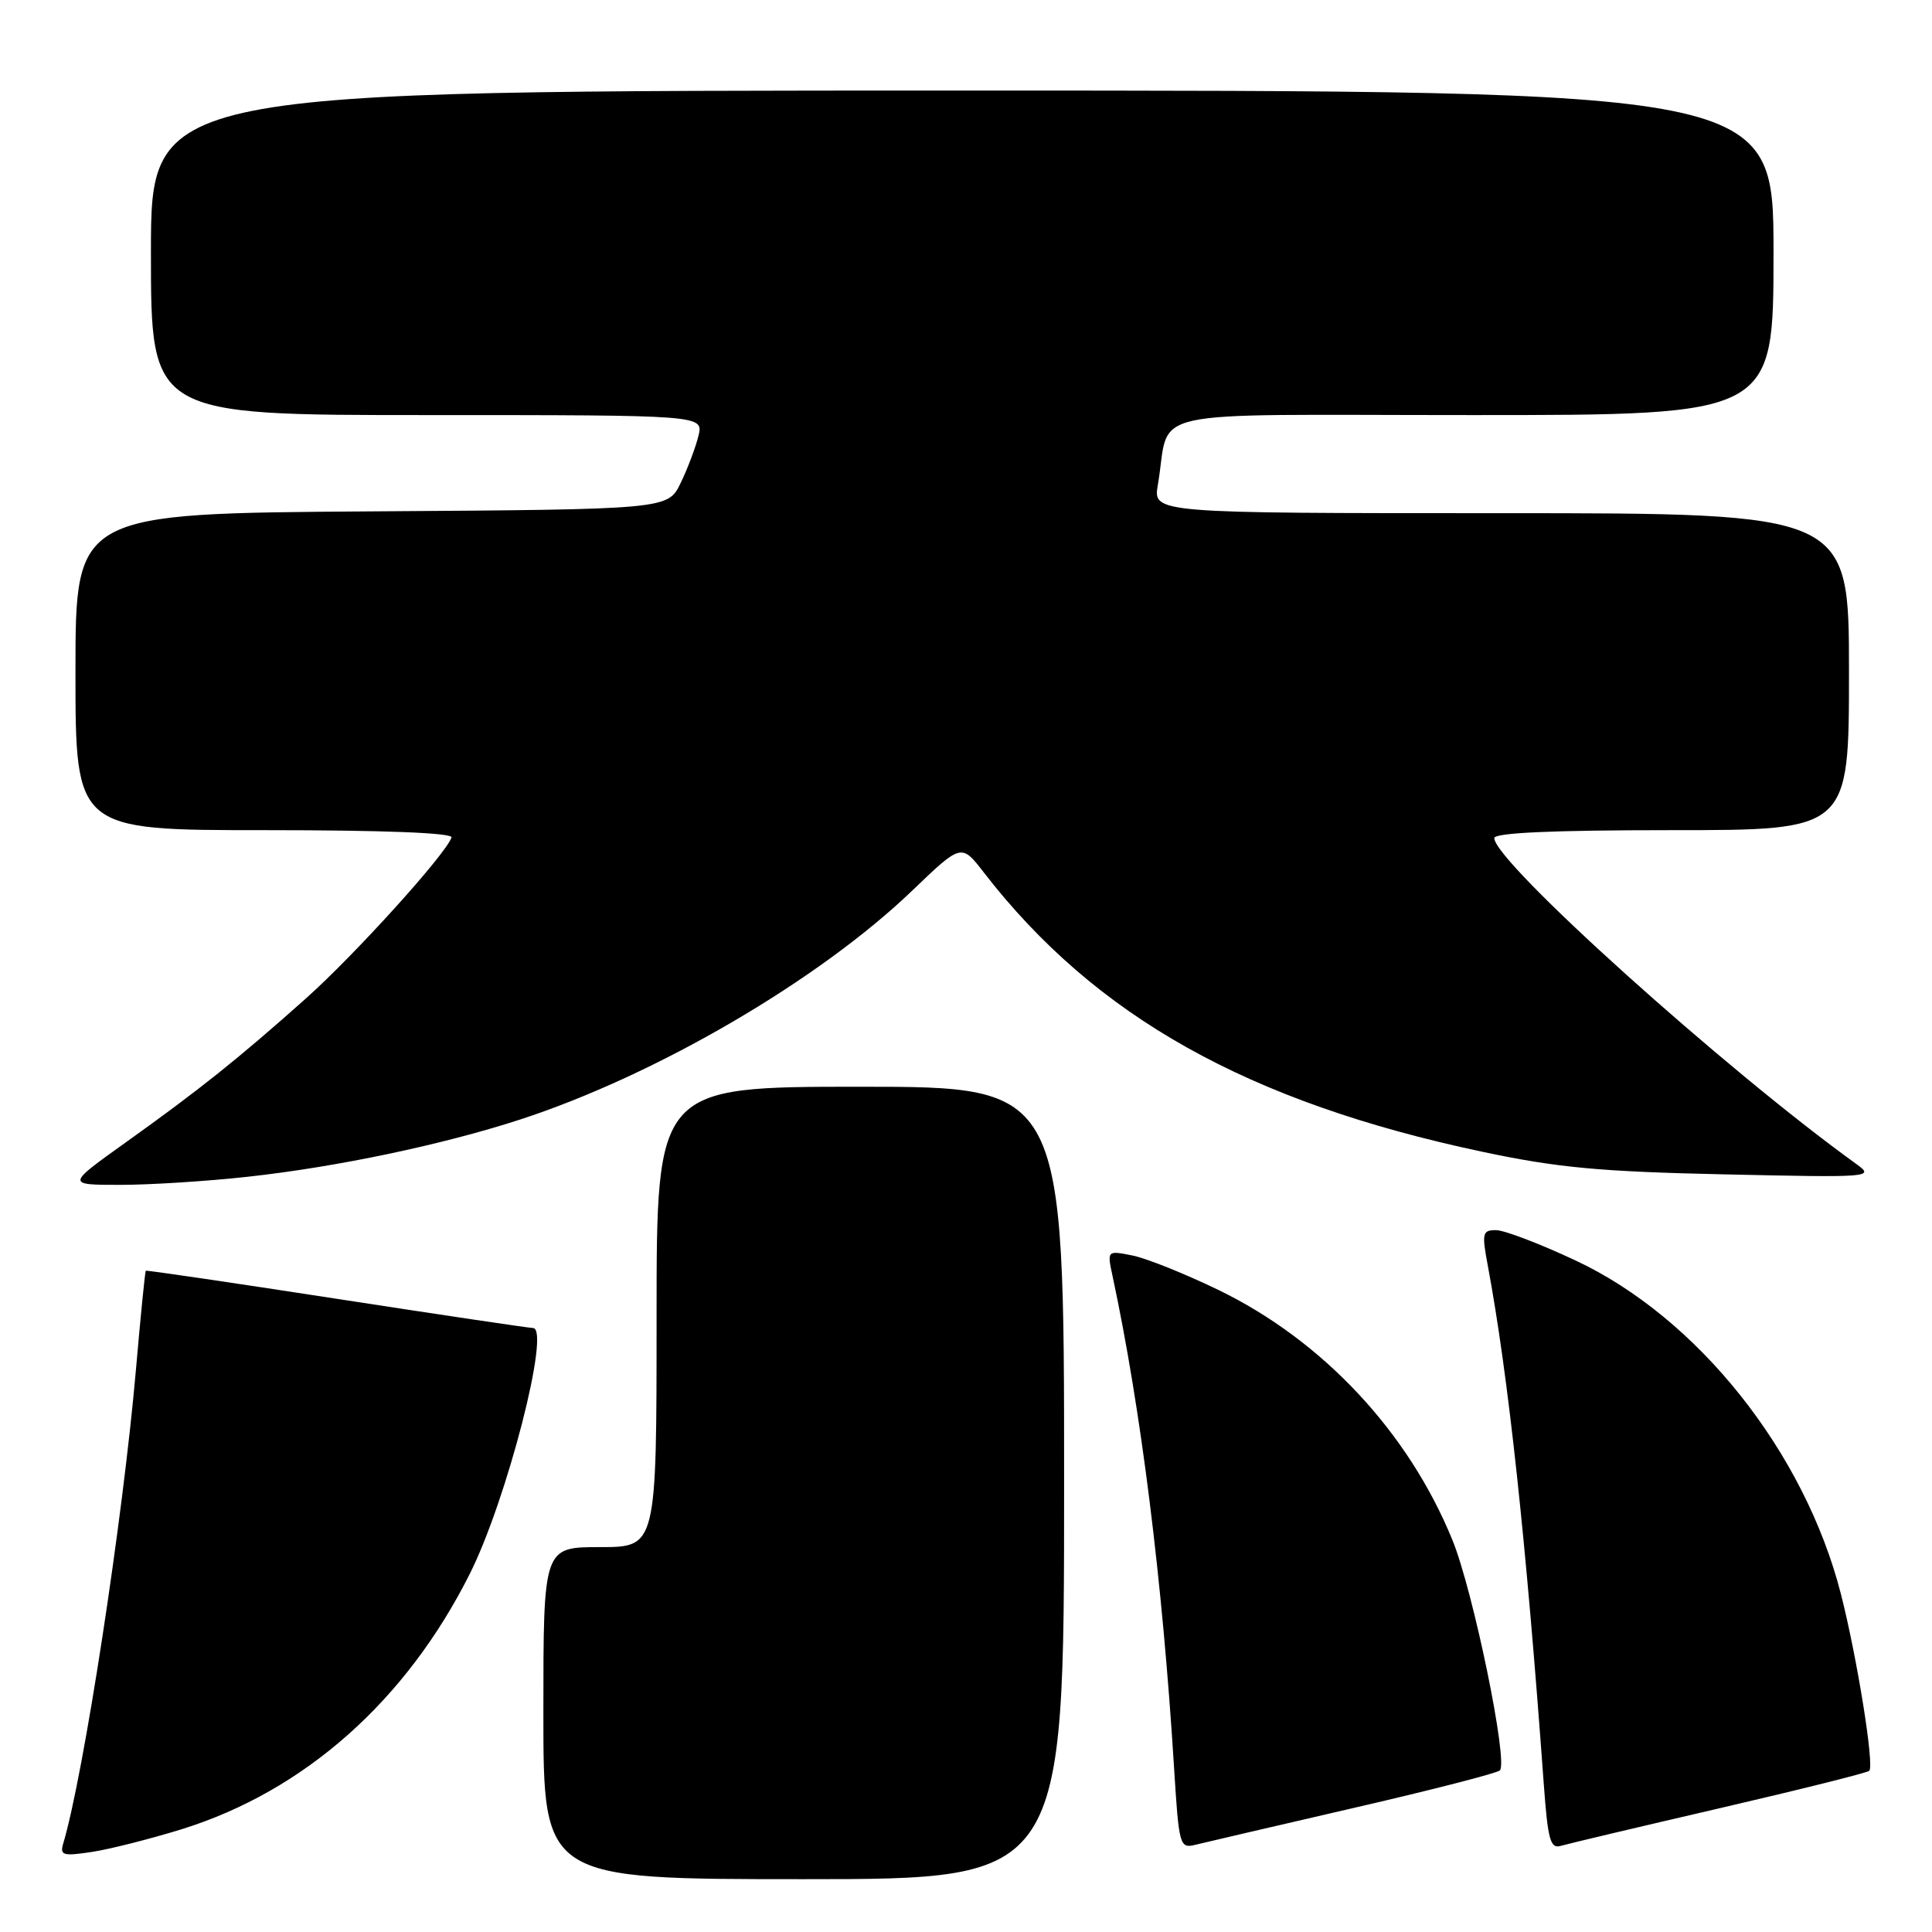 <?xml version="1.0" encoding="UTF-8" standalone="no"?>
<!DOCTYPE svg PUBLIC "-//W3C//DTD SVG 1.1//EN" "http://www.w3.org/Graphics/SVG/1.1/DTD/svg11.dtd" >
<svg xmlns="http://www.w3.org/2000/svg" xmlns:xlink="http://www.w3.org/1999/xlink" version="1.1" viewBox="0 0 256 256">
 <g >
 <path fill="currentColor"
d=" M 141.00 196.50 C 141.00 144.00 141.00 144.00 114.00 144.00 C 87.00 144.00 87.00 144.00 87.00 174.50 C 87.00 205.00 87.00 205.00 79.50 205.00 C 72.00 205.00 72.00 205.00 72.00 227.00 C 72.00 249.00 72.00 249.00 106.50 249.00 C 141.00 249.00 141.00 249.00 141.00 196.50 Z  M 24.08 242.38 C 40.34 237.32 53.82 225.36 62.27 208.50 C 67.16 198.74 73.00 176.03 70.63 175.97 C 70.01 175.95 58.25 174.20 44.50 172.08 C 30.75 169.96 19.42 168.29 19.32 168.38 C 19.22 168.46 18.63 174.38 18.01 181.52 C 16.28 201.35 11.09 235.19 8.38 244.27 C 7.91 245.85 8.34 245.97 12.18 245.39 C 14.55 245.03 19.91 243.67 24.08 242.38 Z  M 179.29 239.58 C 189.63 237.20 198.38 234.95 198.74 234.59 C 199.87 233.46 195.21 210.83 192.46 204.08 C 186.63 189.77 175.29 177.64 161.46 170.93 C 157.04 168.79 151.91 166.73 150.06 166.36 C 146.69 165.69 146.69 165.69 147.42 169.09 C 151.19 186.72 154.03 209.42 155.57 234.24 C 156.21 244.55 156.32 244.96 158.37 244.45 C 159.54 244.16 168.96 241.97 179.29 239.58 Z  M 227.86 239.60 C 238.51 237.13 247.43 234.90 247.69 234.64 C 248.38 233.95 246.08 219.65 243.93 211.21 C 239.11 192.39 224.97 174.61 208.77 167.02 C 204.06 164.81 199.32 163.00 198.23 163.00 C 196.42 163.00 196.33 163.39 197.15 167.75 C 199.85 182.25 202.21 204.03 204.55 236.29 C 205.10 243.83 205.42 245.01 206.84 244.58 C 207.75 244.31 217.21 242.07 227.86 239.60 Z  M 32.79 155.93 C 44.60 154.64 58.62 151.69 68.87 148.36 C 86.94 142.48 108.54 129.87 120.94 117.95 C 127.39 111.76 127.39 111.76 130.38 115.63 C 145.14 134.70 165.36 146.03 196.39 152.61 C 206.38 154.73 212.00 155.25 228.50 155.61 C 247.86 156.04 248.42 156.00 246.03 154.28 C 228.63 141.75 198.00 114.19 198.00 111.05 C 198.00 110.35 205.72 110.00 221.50 110.00 C 245.00 110.00 245.00 110.00 245.00 89.00 C 245.00 68.00 245.00 68.00 198.89 68.00 C 152.78 68.00 152.78 68.00 153.42 64.25 C 155.21 53.89 150.19 55.00 195.08 55.00 C 235.00 55.00 235.00 55.00 235.00 33.50 C 235.00 12.00 235.00 12.00 127.50 12.00 C 20.00 12.00 20.00 12.00 20.00 33.50 C 20.00 55.00 20.00 55.00 56.61 55.00 C 93.22 55.00 93.22 55.00 92.55 57.75 C 92.18 59.26 91.12 62.08 90.19 64.00 C 88.50 67.50 88.50 67.50 49.25 67.76 C 10.00 68.02 10.00 68.02 10.00 89.01 C 10.00 110.00 10.00 110.00 35.08 110.00 C 50.85 110.00 60.04 110.36 59.83 110.97 C 59.06 113.21 46.98 126.56 40.50 132.33 C 31.56 140.30 26.40 144.42 16.64 151.39 C 8.79 157.00 8.79 157.00 15.93 157.00 C 19.86 157.00 27.45 156.52 32.79 155.93 Z "/>
</g>
</svg>